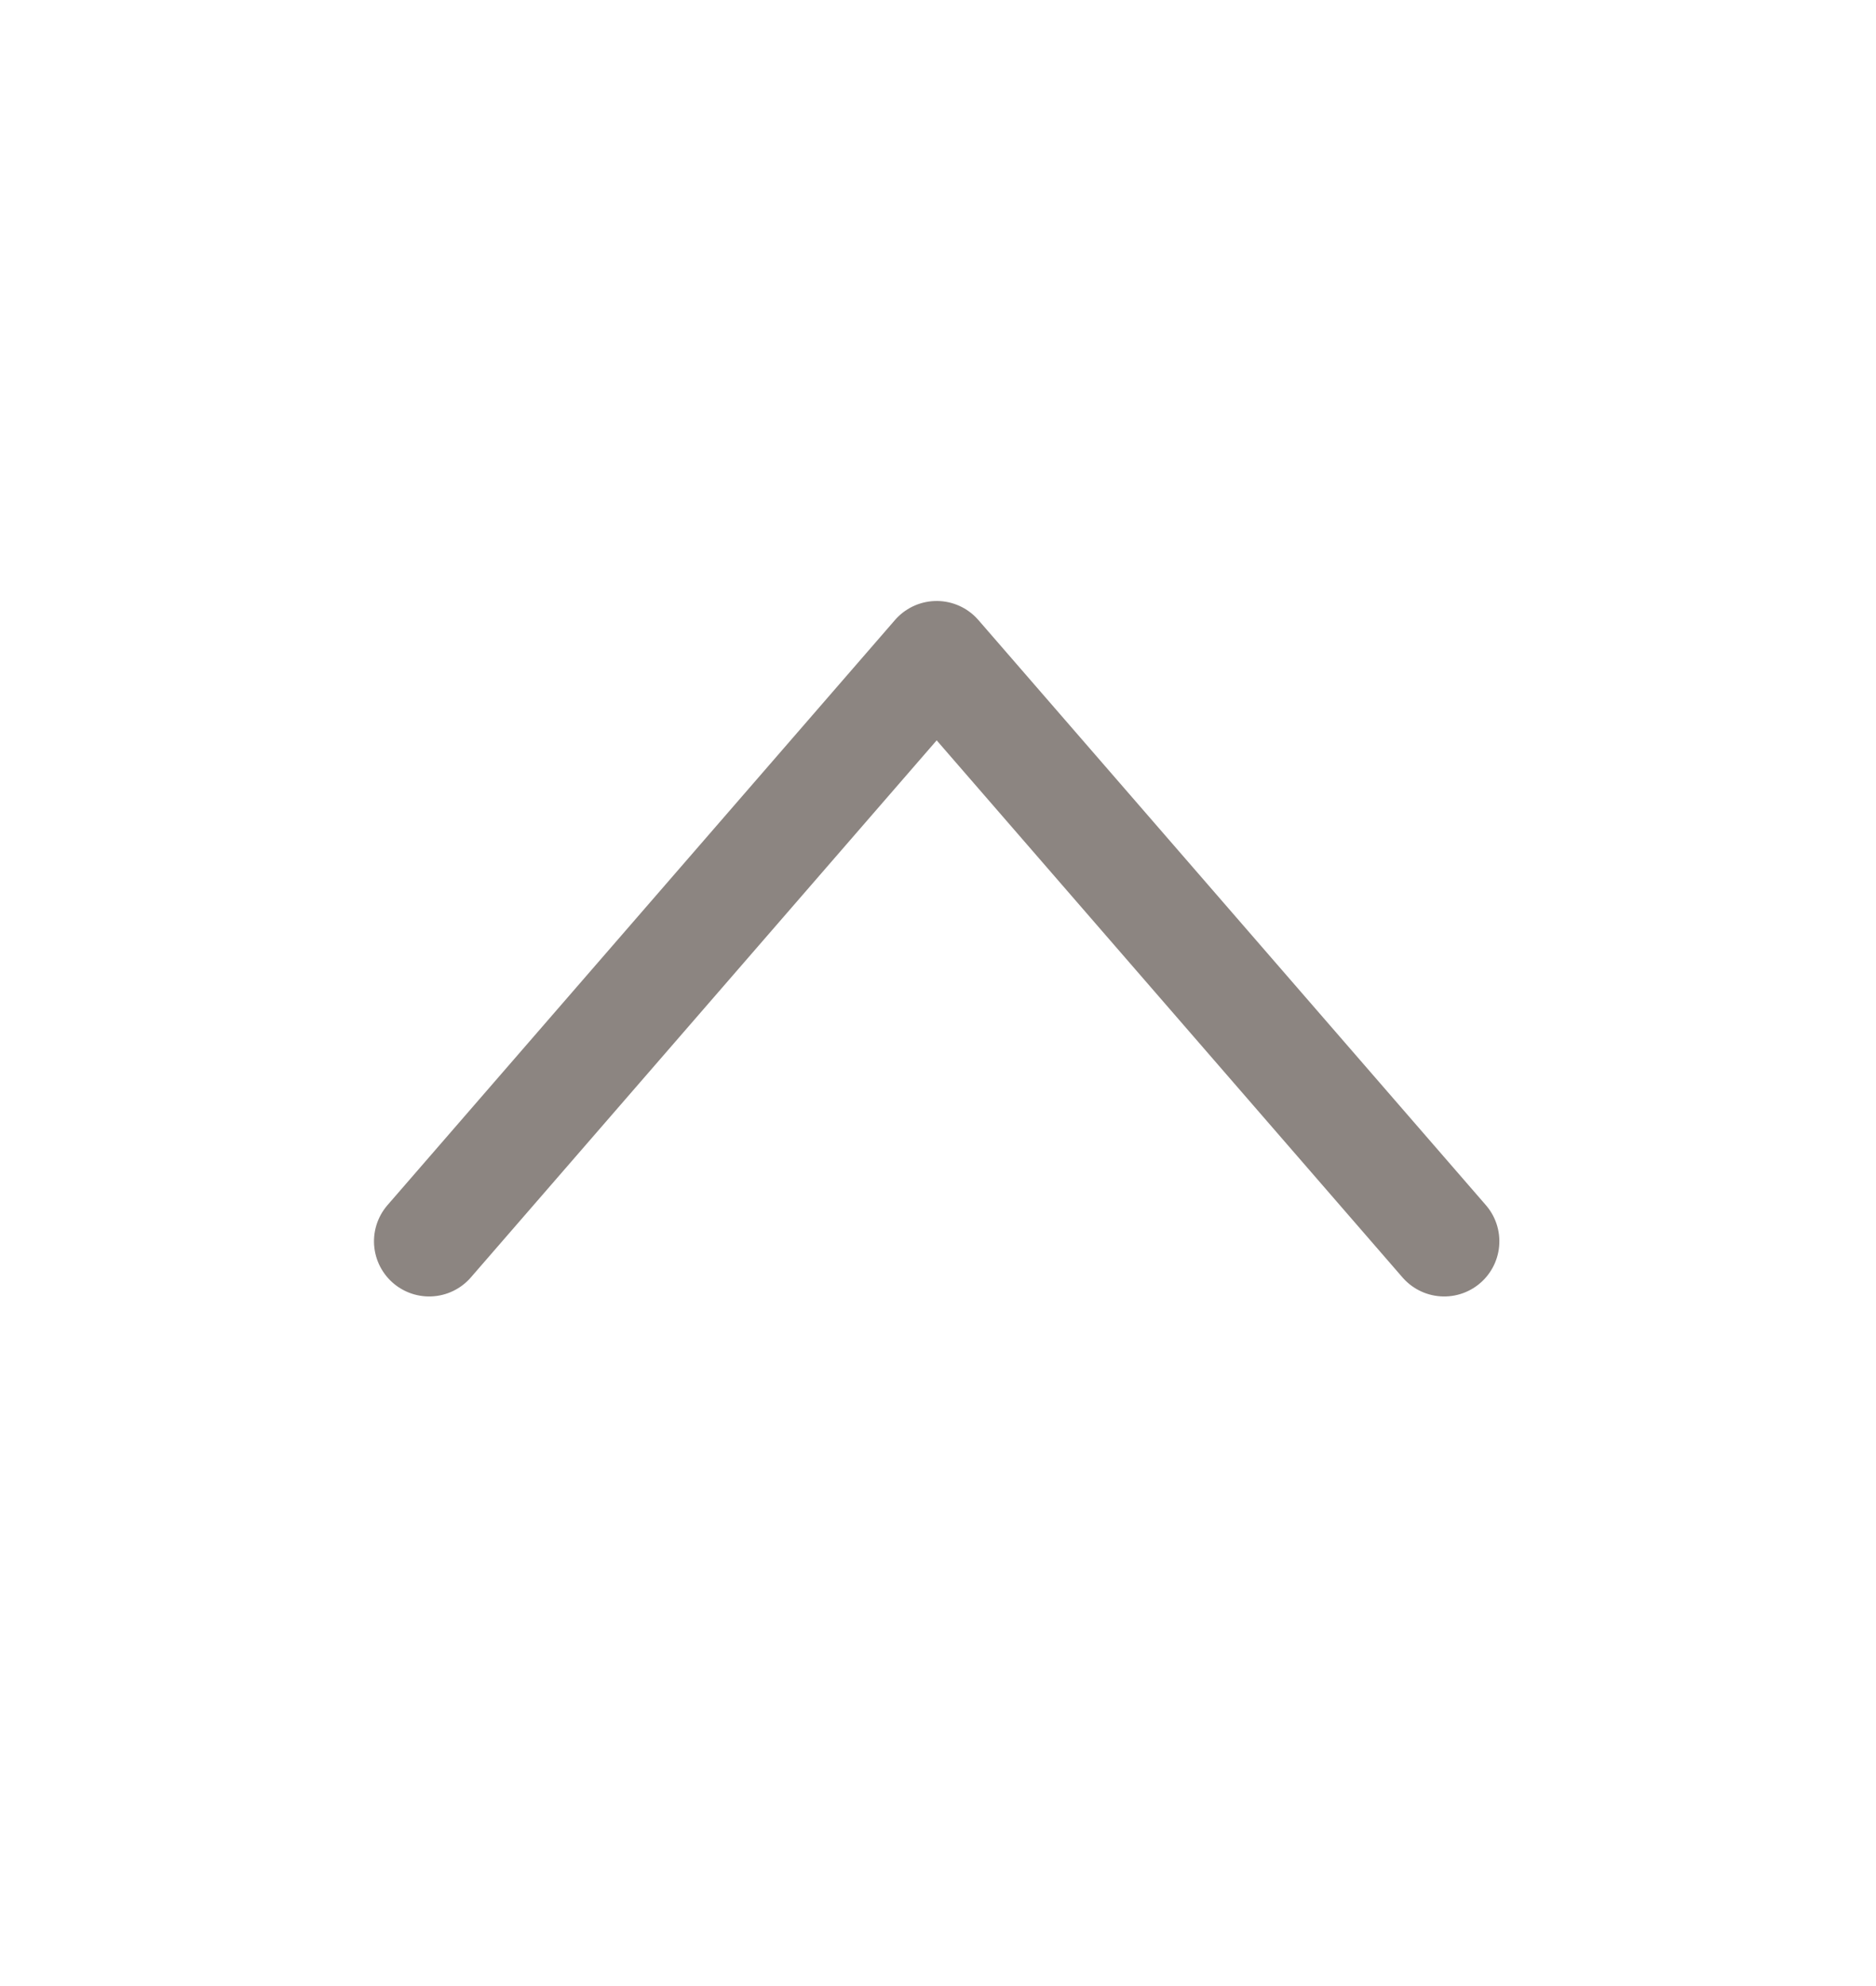 <svg xmlns="http://www.w3.org/2000/svg" width="17" height="18" viewBox="0 0 17 18">
    <defs>
        <filter id="bqmyr0wesa">
            <feColorMatrix in="SourceGraphic" values="0 0 0 0 0.547 0 0 0 0 0.522 0 0 0 0 0.507 0 0 0 1 0"/>
        </filter>
    </defs>
    <g fill="none" fill-rule="evenodd">
        <g>
            <g>
                <g filter="url(#bqmyr0wesa)" transform="translate(-534 -5913) translate(242 5895) translate(292.683 18)">
                    <path d="M0 0L15.61 0 15.61 18 0 18z"/>
                    <path stroke="#8C8581" stroke-linecap="round" stroke-linejoin="round" d="M4.304 7.895L11.306 7.397 10.808 14.399" transform="rotate(-45 7.805 10.898)"/>
                </g>
            </g>
        </g>
    </g>
</svg>
